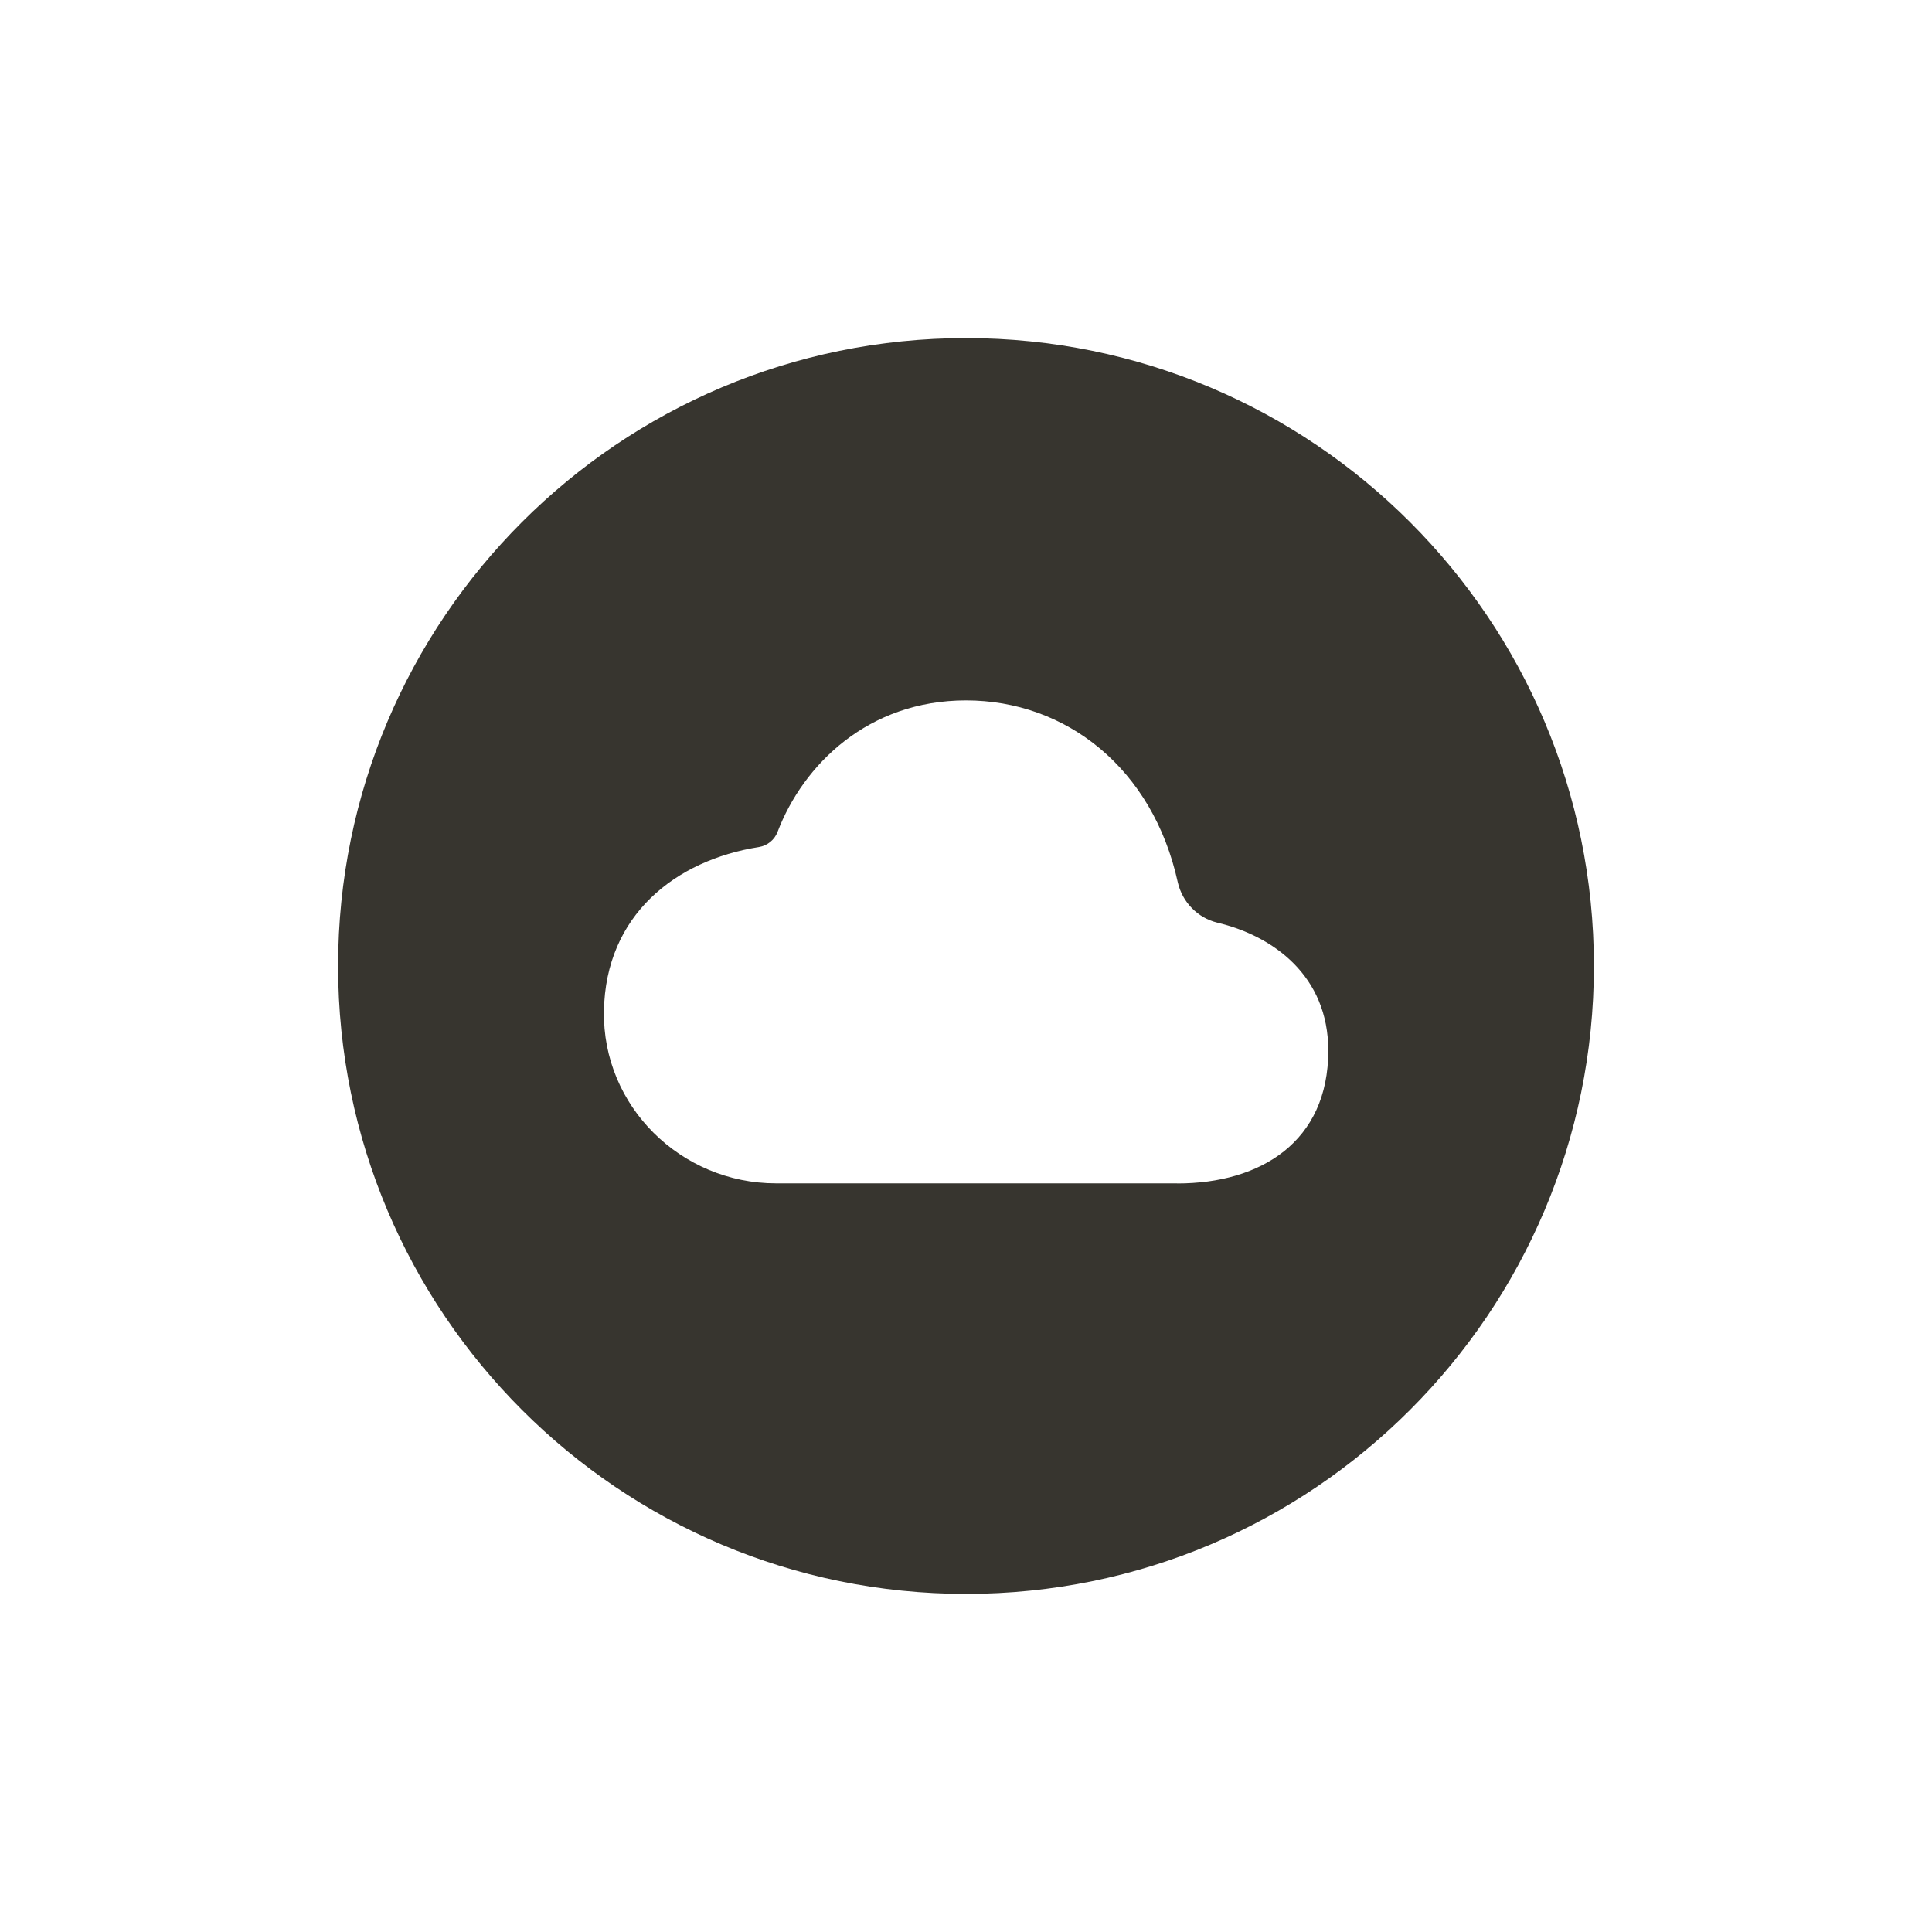 <!-- Generated by IcoMoon.io -->
<svg version="1.1" xmlns="http://www.w3.org/2000/svg" width="40" height="40" viewBox="0 0 40 40">
<title>io-cloud-circle</title>
<path fill="#37352f" d="M20 7c-7.179 0-13 5.821-13 13s5.821 13 13 13 13-5.821 13-13-5.821-13-13-13zM24.375 24.5h-8.309c-1.971 0-3.597-1.599-3.562-3.569 0.033-1.984 1.48-3.122 3.209-3.394 0.177-0.029 0.321-0.149 0.384-0.309l0.001-0.003c0.532-1.398 1.879-2.724 3.902-2.724 2.073 0 3.866 1.406 4.384 3.763 0.094 0.415 0.411 0.738 0.816 0.838l0.008 0.002c1.154 0.276 2.293 1.098 2.293 2.648 0 1.892-1.406 2.75-3.125 2.75z"></path>
</svg>
